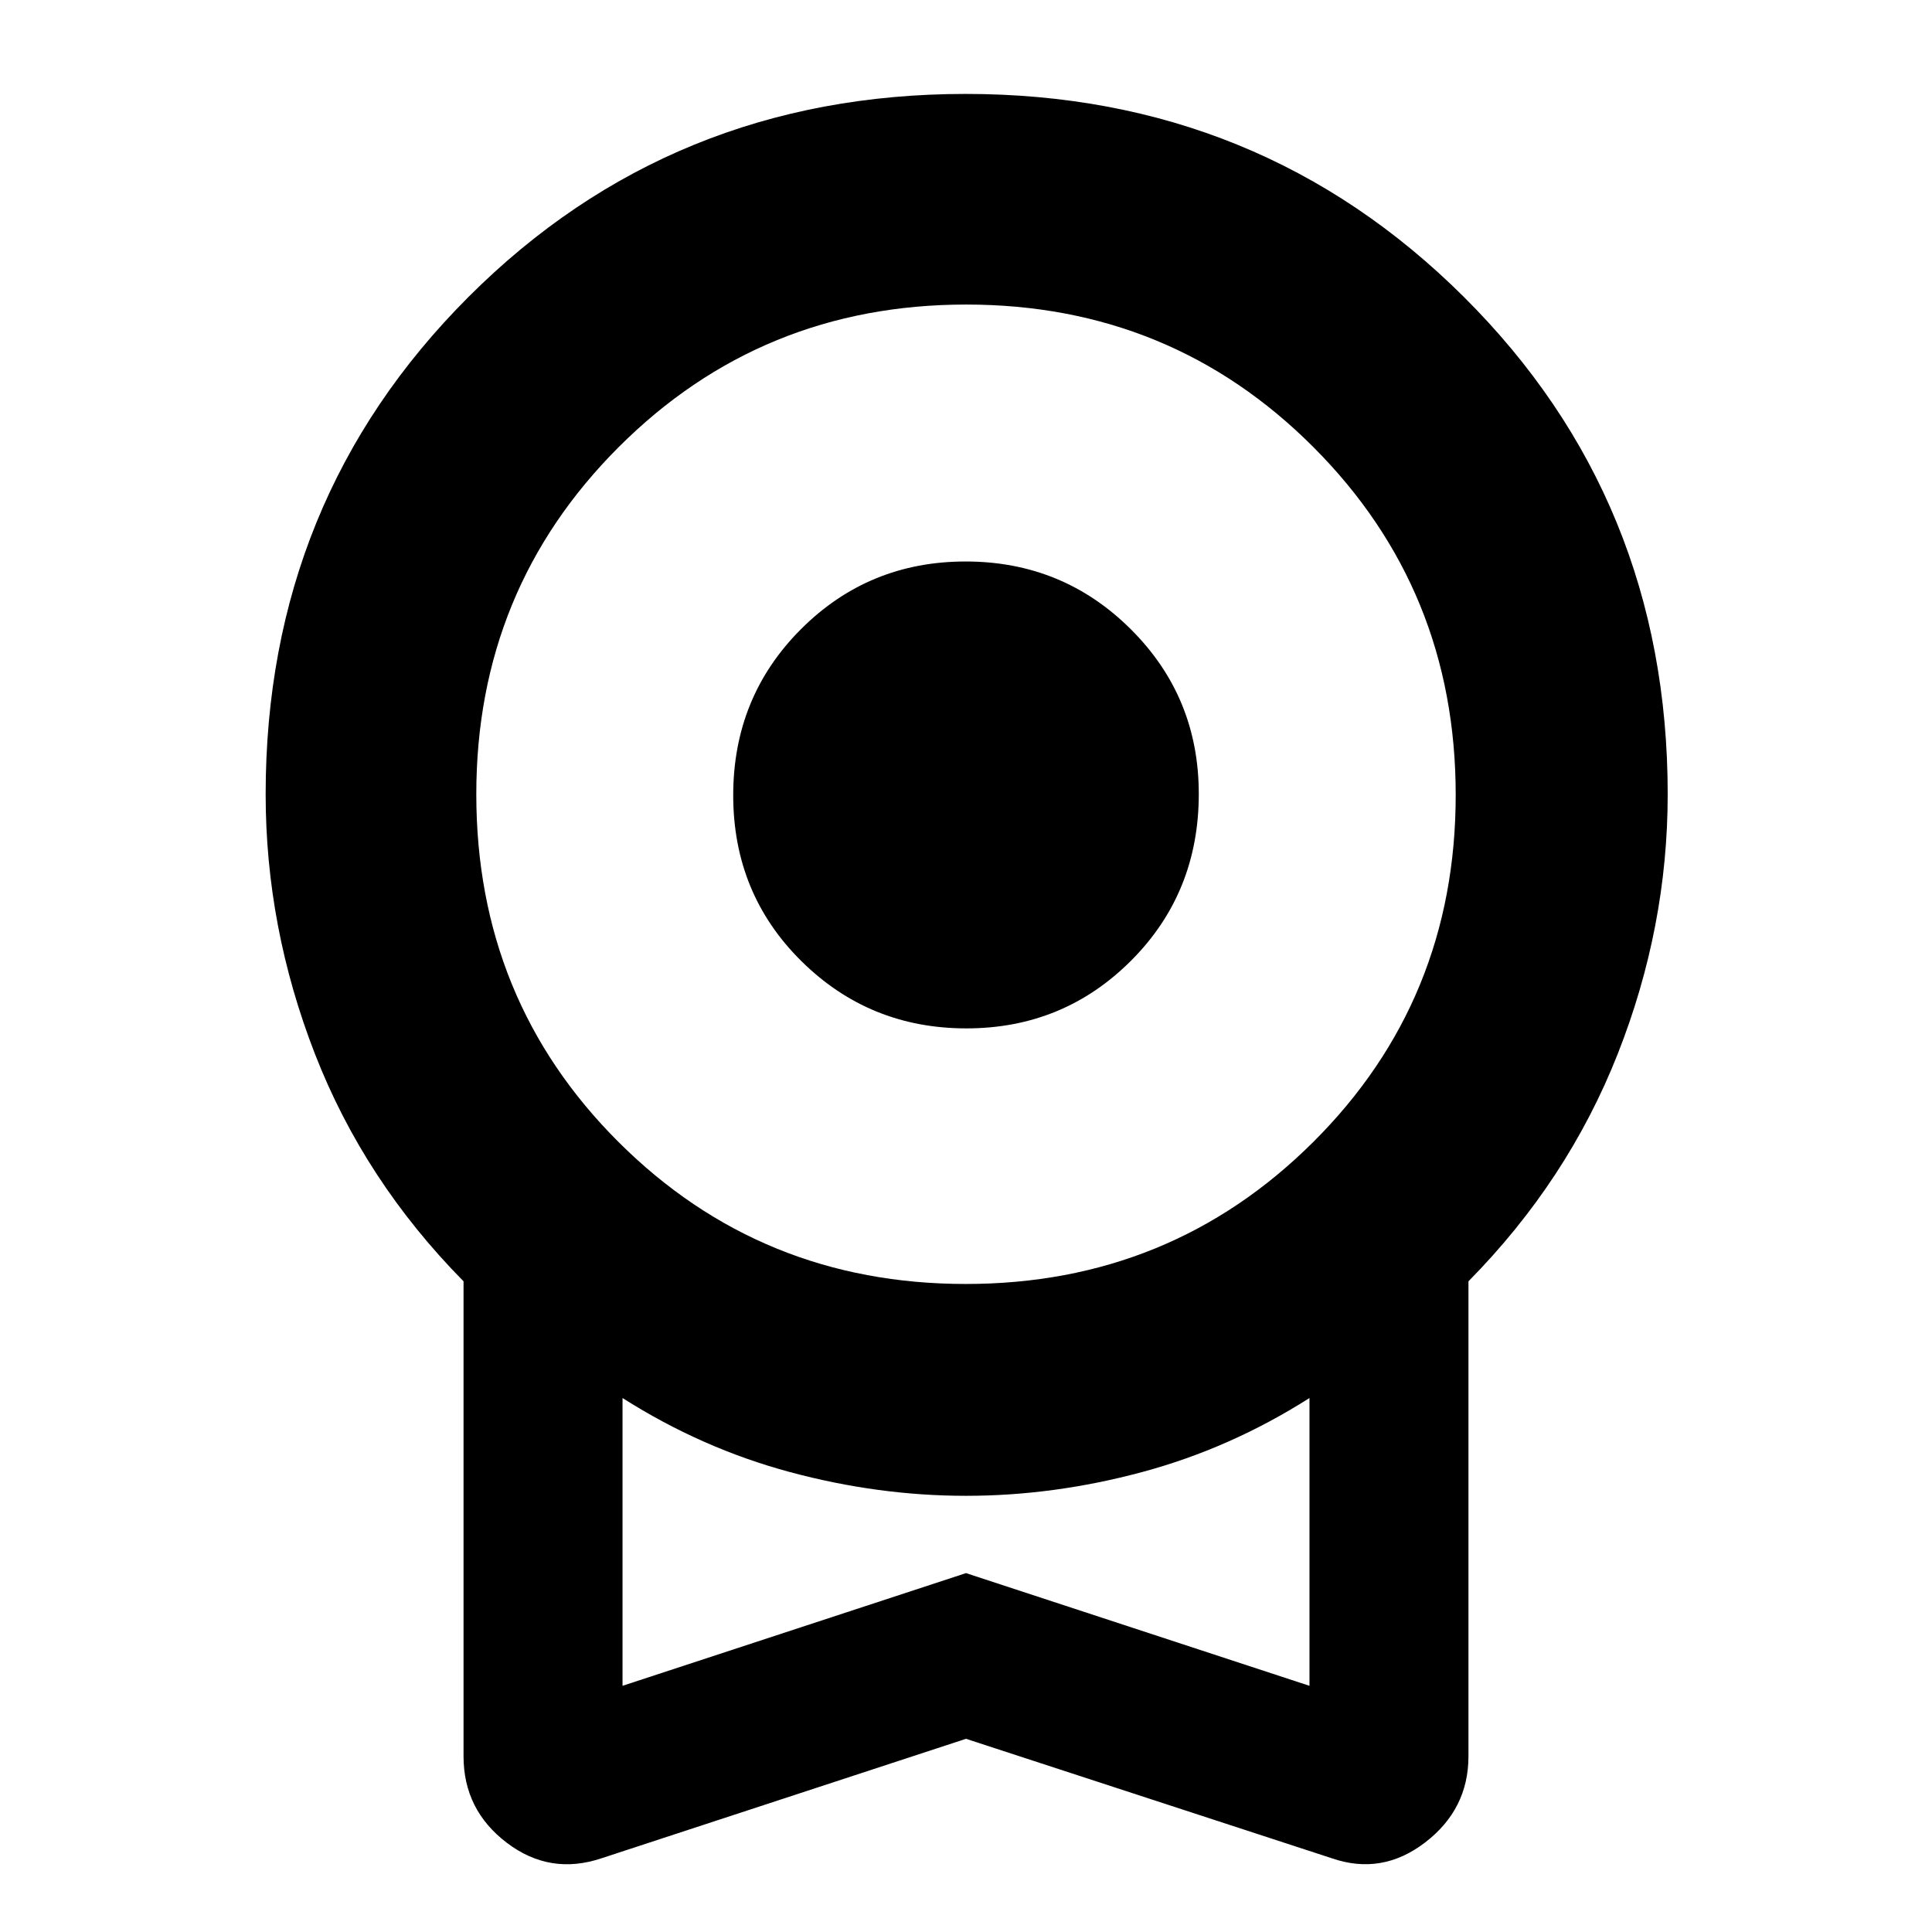 <svg xmlns="http://www.w3.org/2000/svg" height="40" viewBox="0 -960 960 960" width="40"><path d="M480.18-449q-48.24 0-82.04-33.49-33.81-33.49-33.81-82.33 0-48.85 33.63-82.51Q431.59-681 479.82-681q48.24 0 82.04 33.63 33.81 33.63 33.81 81.86 0 49.18-33.63 82.84Q528.41-449 480.18-449ZM480-96 299-36.67q-25.67 8.67-47.17-7.66-21.5-16.34-21.5-43v-236q-49.33-50-73.83-112.96Q132-499.25 132-565.33q0-146.34 100.83-247.17 100.84-100.83 247.01-100.83 146.16 0 247.5 100.83 101.33 100.83 101.33 247.17 0 66.08-24.84 129.04-24.83 62.96-74.16 112.96v236q0 26.32-21.51 42.82-21.51 16.51-46.49 7.84L480-96Zm-.12-226q101.79 0 172.62-70.5T723.33-565q0-102-70.71-172.83-70.72-70.84-172.5-70.84-101.79 0-172.62 70.75t-70.83 172.59q0 102.33 70.71 172.83Q378.1-322 479.88-322ZM309.33-122.33l170.67-56 170.67 56v-143q-39.34 25-83.18 36.79-43.84 11.8-87.49 11.8-43.65 0-87.49-11.8-43.84-11.79-83.18-36.79v143ZM480-193.67Z"/></svg>